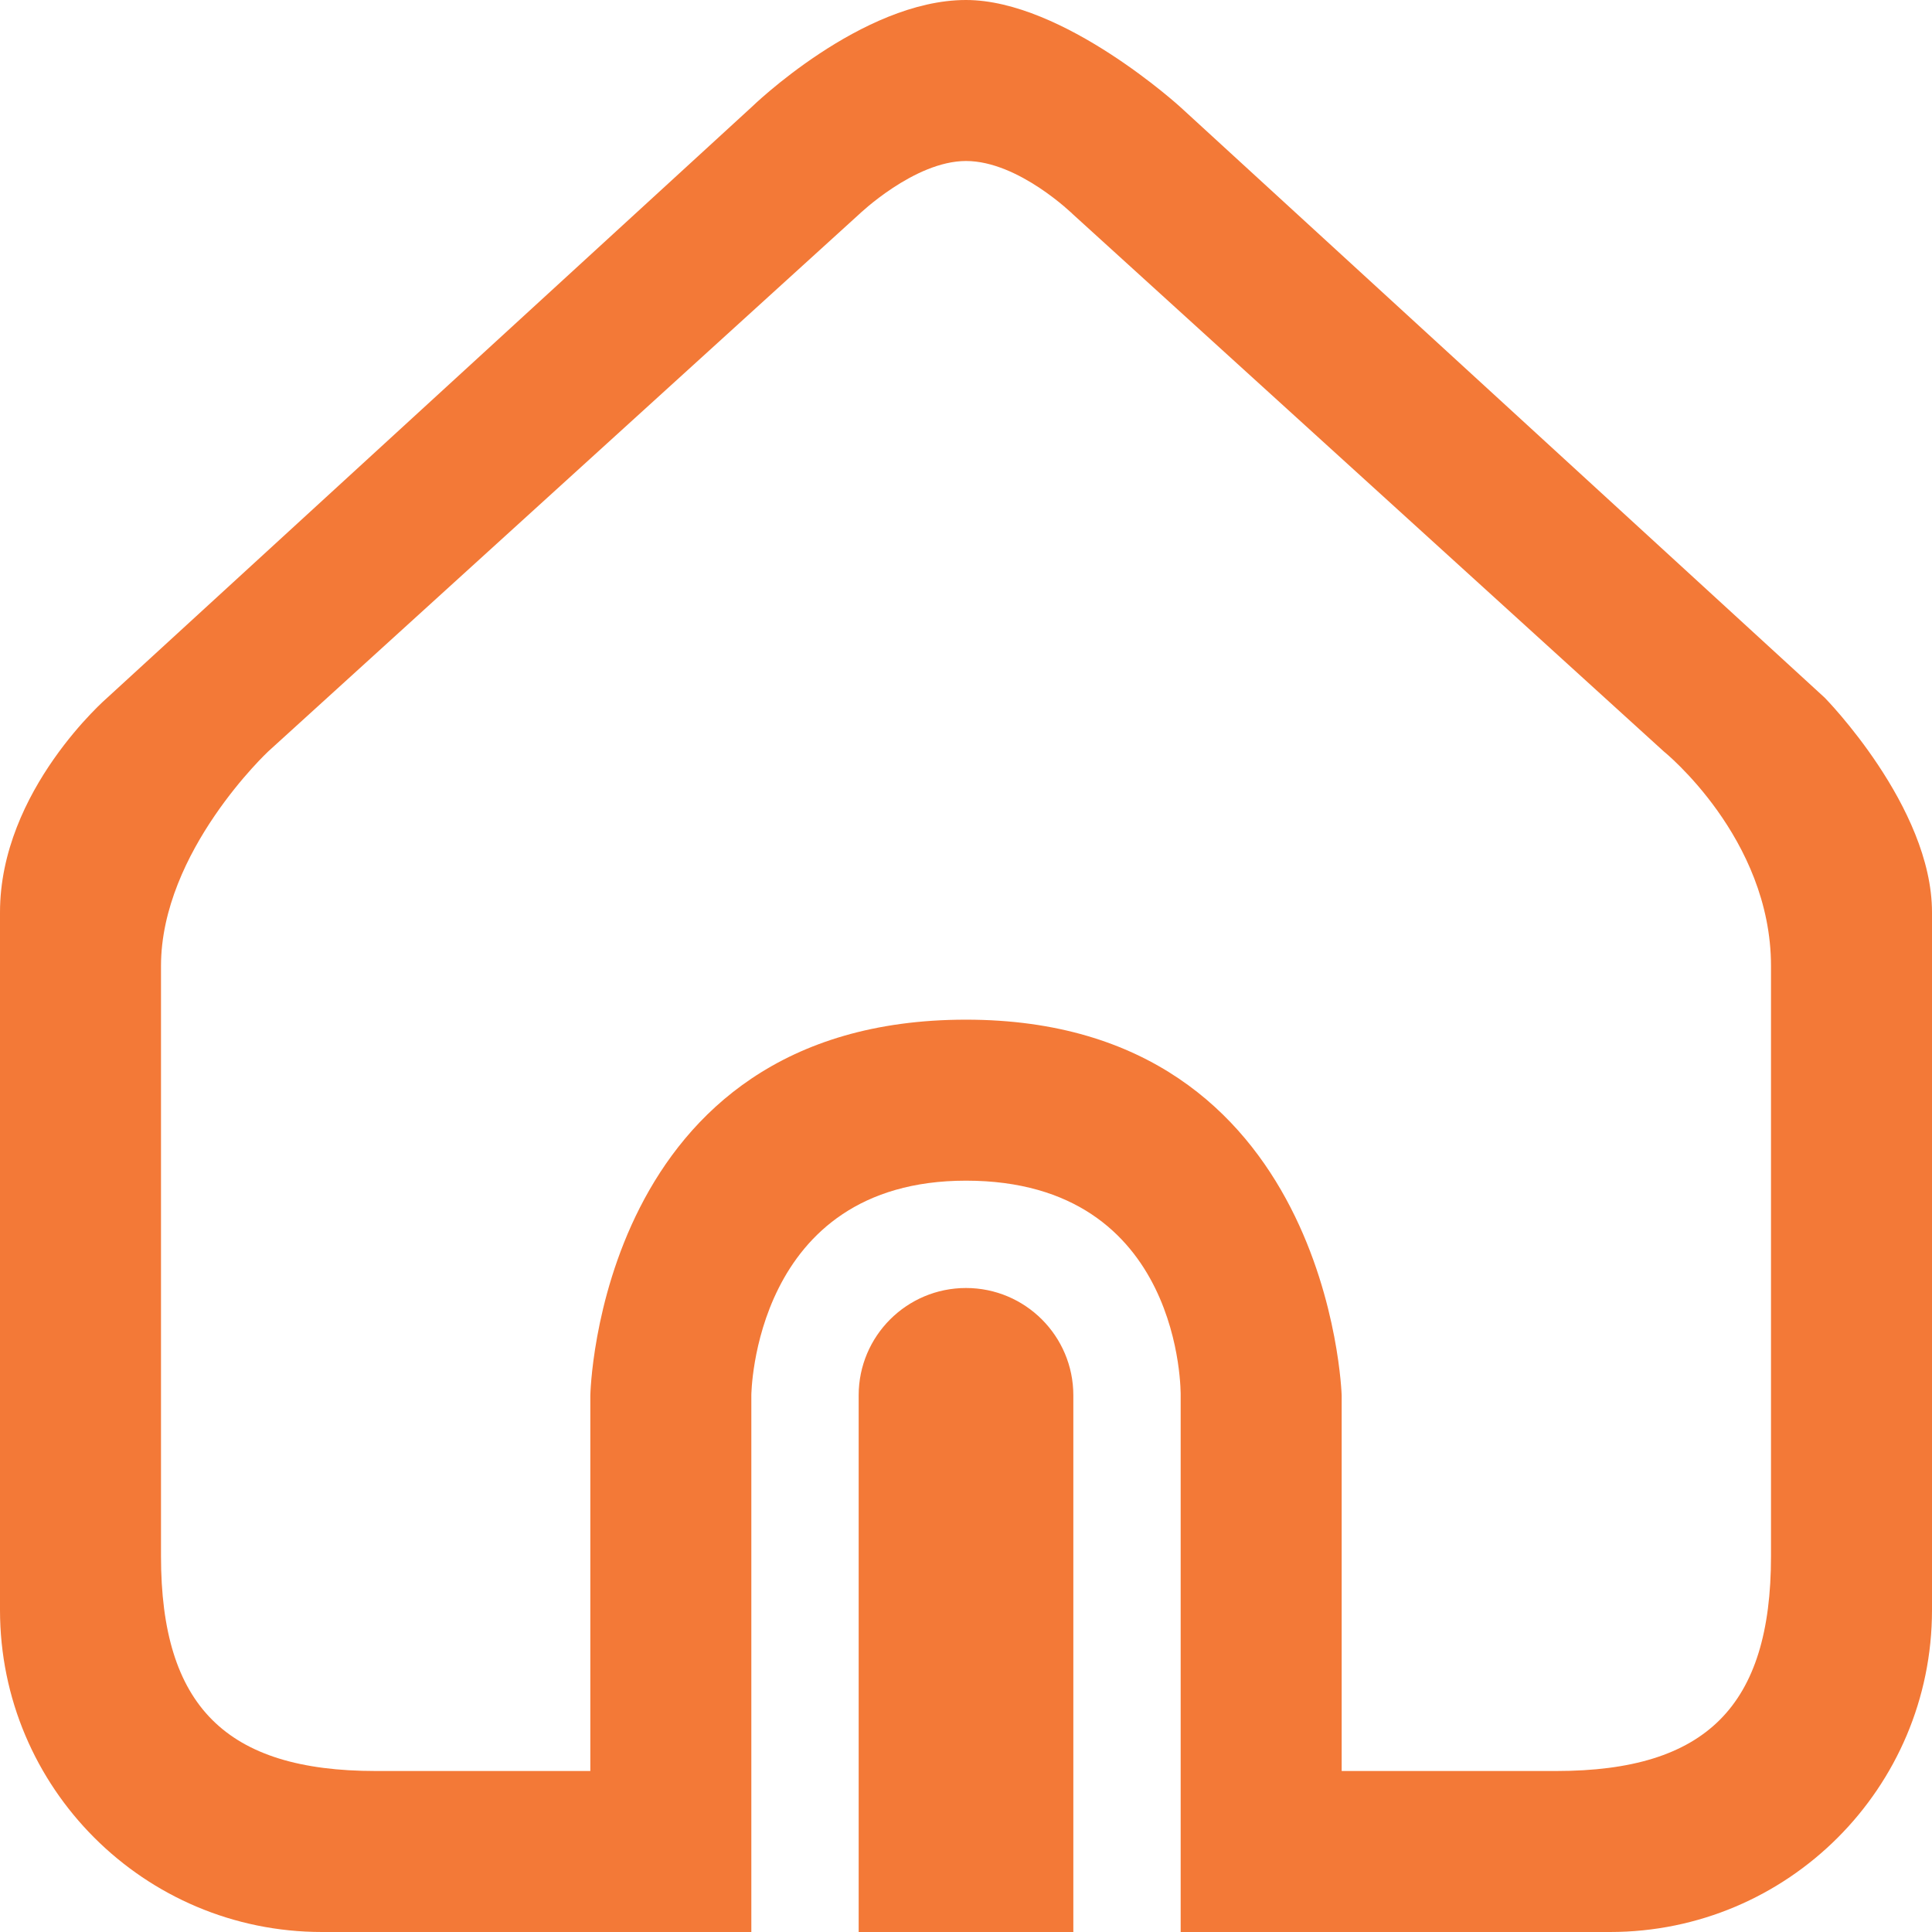 <svg xmlns="http://www.w3.org/2000/svg" viewBox="0 0 36 36">
    <style>
      .cls-1 {
        fill: #f37937;
        fill-rule: evenodd;
      }
    </style>
  <path d="M30.000,36.000 C30.000,36.000 28.531,36.000 26.000,36.000 C22.005,36.000 22.000,36.000 22.000,36.000 L22.000,26.000 C22.000,26.000 22.062,22.000 18.000,22.000 C14.027,22.000 14.000,26.000 14.000,26.000 L14.000,36.000 C14.000,36.000 13.588,36.000 10.000,36.000 C7.033,36.000 6.000,36.000 6.000,36.000 C2.686,36.000 0.000,33.314 0.000,30.000 L0.000,17.000 C0.000,14.724 2.000,13.000 2.000,13.000 L14.000,2.000 C14.000,2.000 16.050,0.000 18.000,0.000 C19.816,0.000 22.000,2.000 22.000,2.000 L34.000,13.000 C34.000,13.000 36.000,15.029 36.000,17.000 L36.000,30.000 C36.000,33.314 33.314,36.000 30.000,36.000 ZM33.000,18.000 C33.000,15.609 31.000,14.000 31.000,14.000 L20.000,4.000 C20.000,4.000 18.983,3.000 18.000,3.000 C17.037,3.000 16.000,4.000 16.000,4.000 L5.000,14.000 C5.000,14.000 3.000,15.865 3.000,18.000 L3.000,29.000 C3.000,31.790 4.210,33.000 7.000,33.000 C7.000,33.000 8.634,33.000 9.000,33.000 C10.908,33.000 11.000,33.000 11.000,33.000 L11.000,26.000 C11.000,26.000 11.131,19.000 18.000,19.000 C24.794,19.000 25.000,26.000 25.000,26.000 L25.000,33.000 C25.000,33.000 24.912,33.000 27.000,33.000 C27.700,33.000 29.000,33.000 29.000,33.000 C31.791,33.000 33.000,31.790 33.000,29.000 L33.000,18.000 ZM18.000,24.000 C19.105,24.000 20.000,24.896 20.000,26.000 L20.000,36.000 L16.000,36.000 L16.000,26.000 C16.000,24.896 16.895,24.000 18.000,24.000 Z" class="cls-1"/>
</svg>
